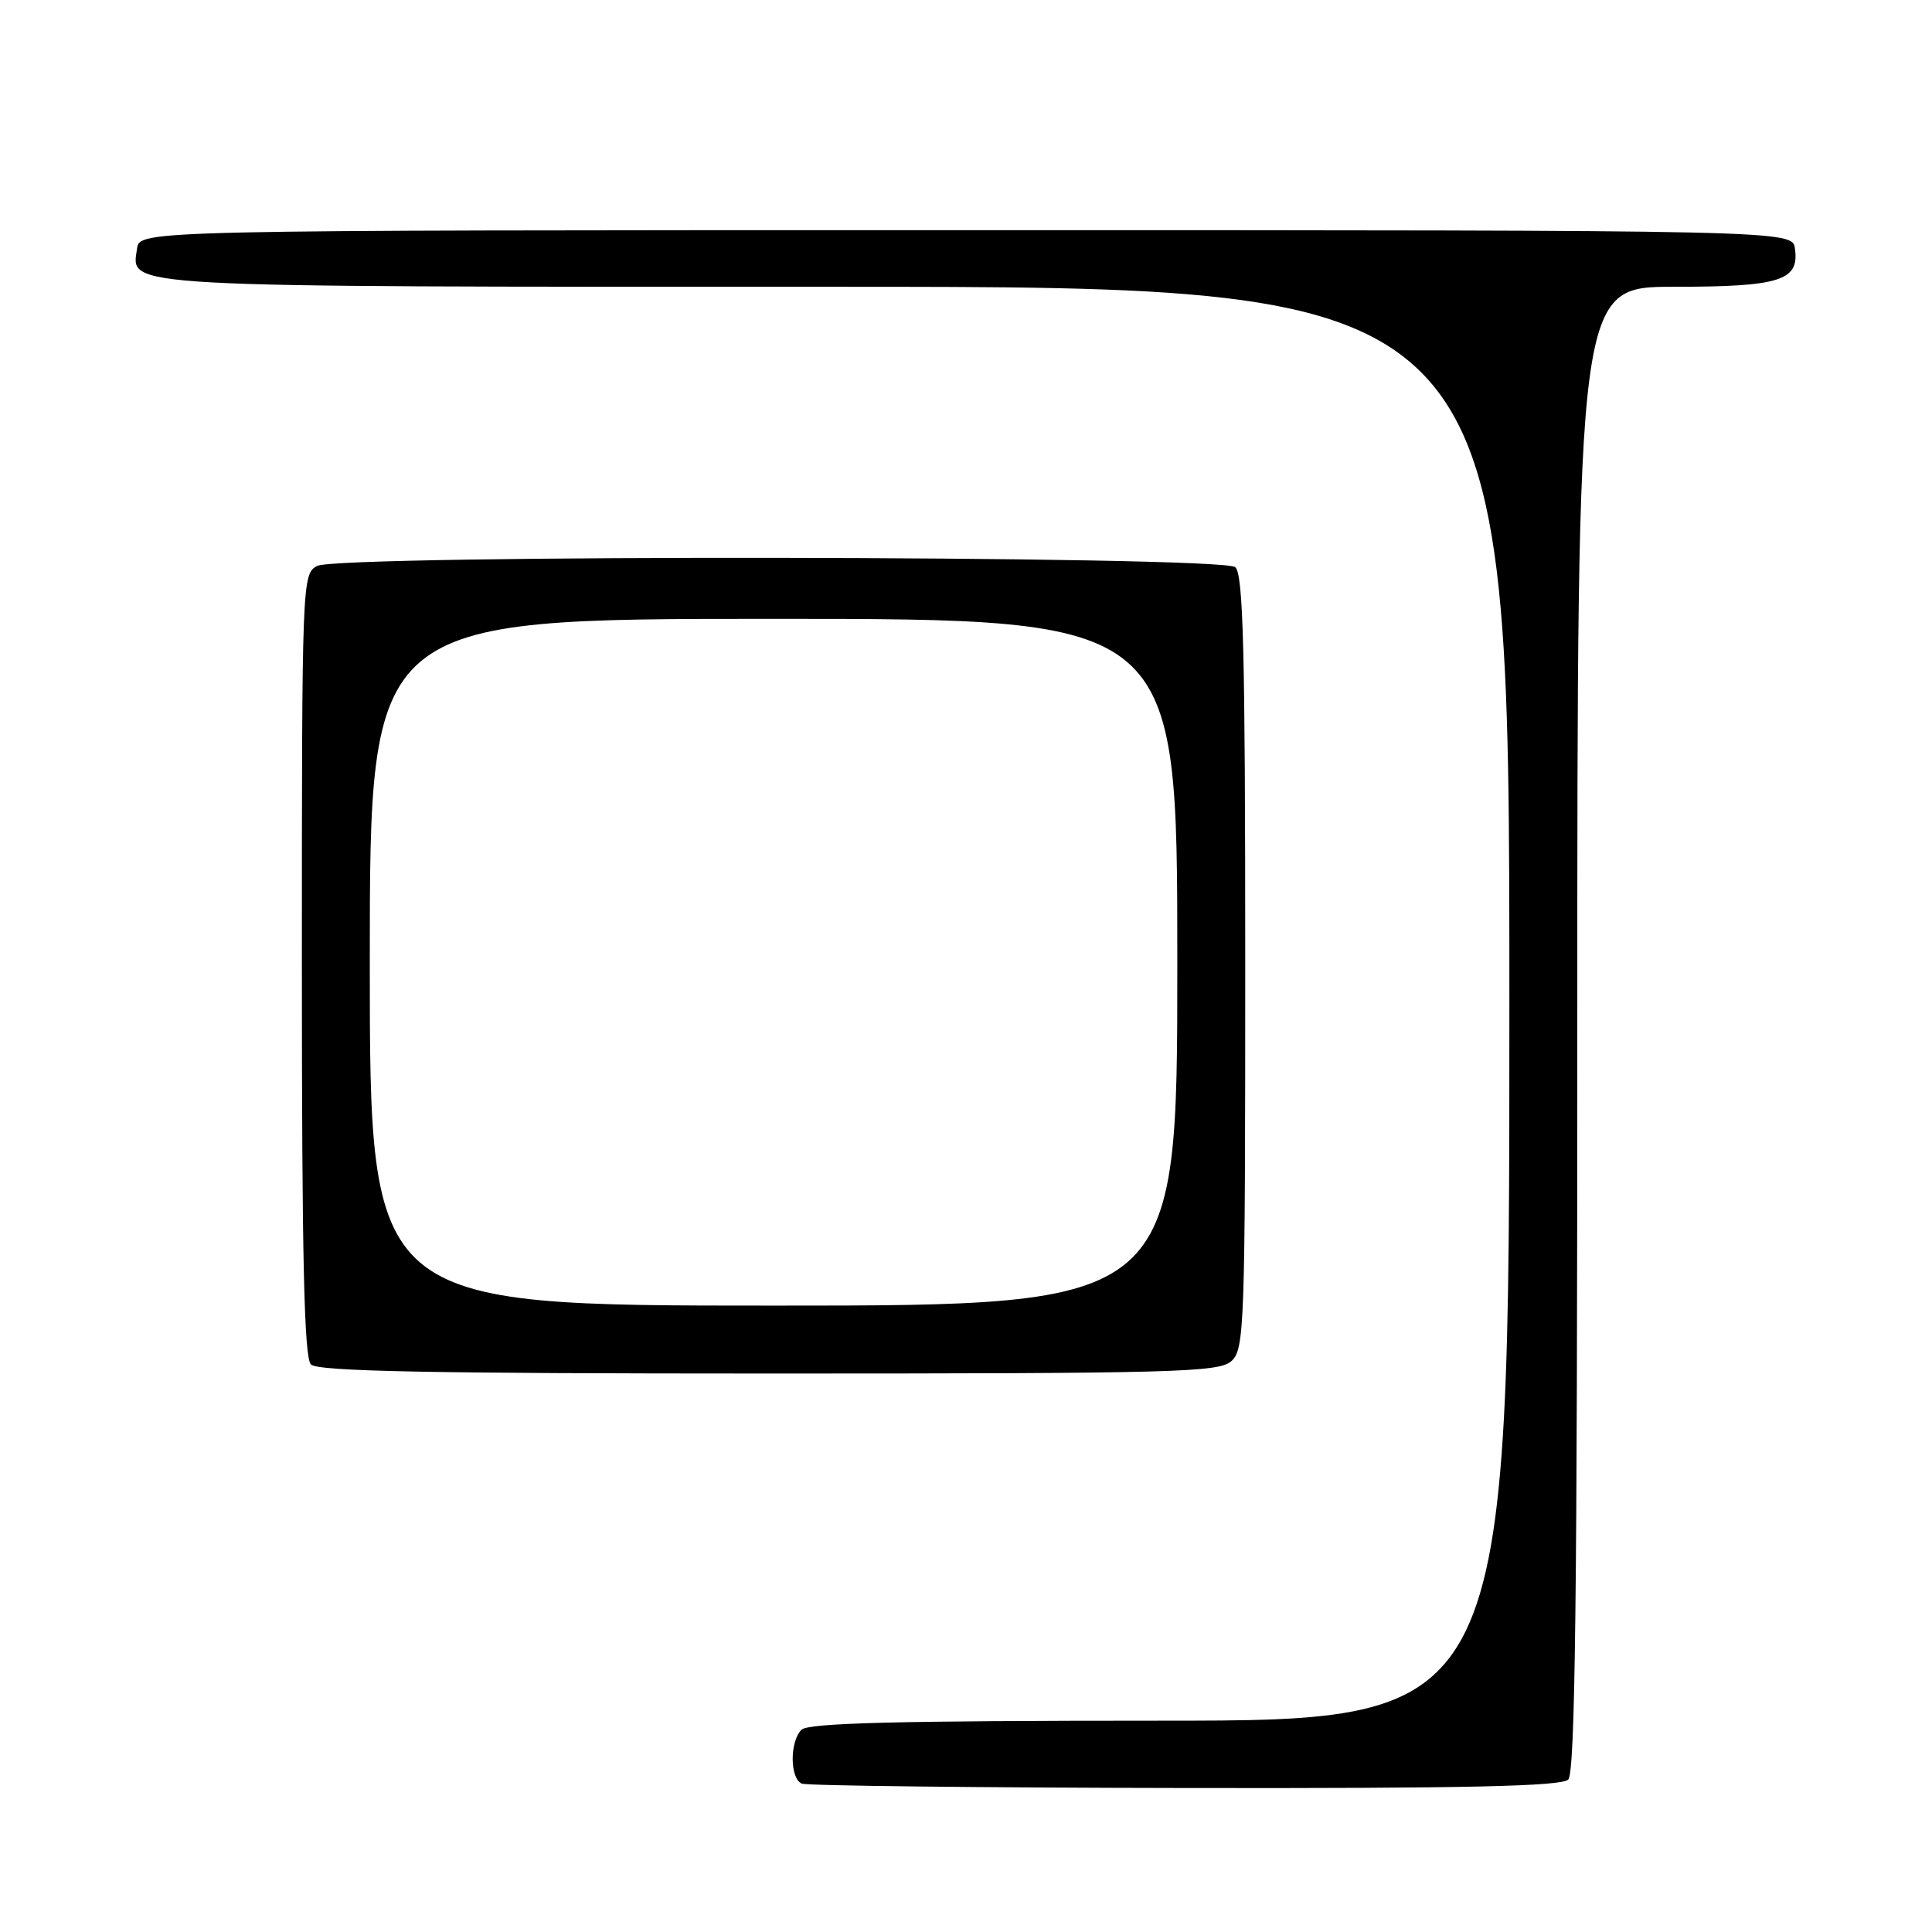 <?xml version="1.0" encoding="UTF-8" standalone="no"?>
<!DOCTYPE svg PUBLIC "-//W3C//DTD SVG 1.1//EN" "http://www.w3.org/Graphics/SVG/1.1/DTD/svg11.dtd" >
<svg xmlns="http://www.w3.org/2000/svg" xmlns:xlink="http://www.w3.org/1999/xlink" version="1.1" viewBox="0 0 256 256">
 <g >
 <path fill="currentColor"
d=" M 207.80 235.80 C 208.72 234.88 209.00 211.42 209.00 136.30 C 209.00 38.00 209.00 38.00 221.81 38.00 C 235.88 38.00 238.44 37.19 237.84 32.94 C 237.50 30.50 237.50 30.50 128.00 30.50 C 18.50 30.50 18.50 30.50 18.16 32.94 C 17.42 38.15 14.62 38.00 110.69 38.00 C 200.00 38.00 200.00 38.00 200.00 133.00 C 200.00 228.00 200.00 228.00 153.70 228.00 C 119.02 228.00 107.10 228.30 106.20 229.20 C 104.62 230.78 104.66 235.69 106.25 236.34 C 106.94 236.62 129.80 236.88 157.05 236.92 C 194.35 236.98 206.90 236.70 207.80 235.80 Z  M 163.17 180.35 C 164.90 178.78 165.00 175.82 165.00 127.47 C 165.00 86.16 164.74 76.03 163.67 75.15 C 161.83 73.61 44.88 73.46 42.02 74.99 C 40.03 76.05 40.00 76.92 40.00 127.84 C 40.00 166.76 40.30 179.90 41.20 180.80 C 42.11 181.71 56.95 182.00 101.87 182.00 C 155.81 182.00 161.51 181.85 163.17 180.35 Z  M 49.00 127.50 C 49.00 82.00 49.00 82.00 102.50 82.00 C 156.00 82.00 156.00 82.00 156.00 127.50 C 156.00 173.00 156.00 173.00 102.50 173.00 C 49.00 173.00 49.00 173.00 49.00 127.50 Z "/>
</g>
</svg>